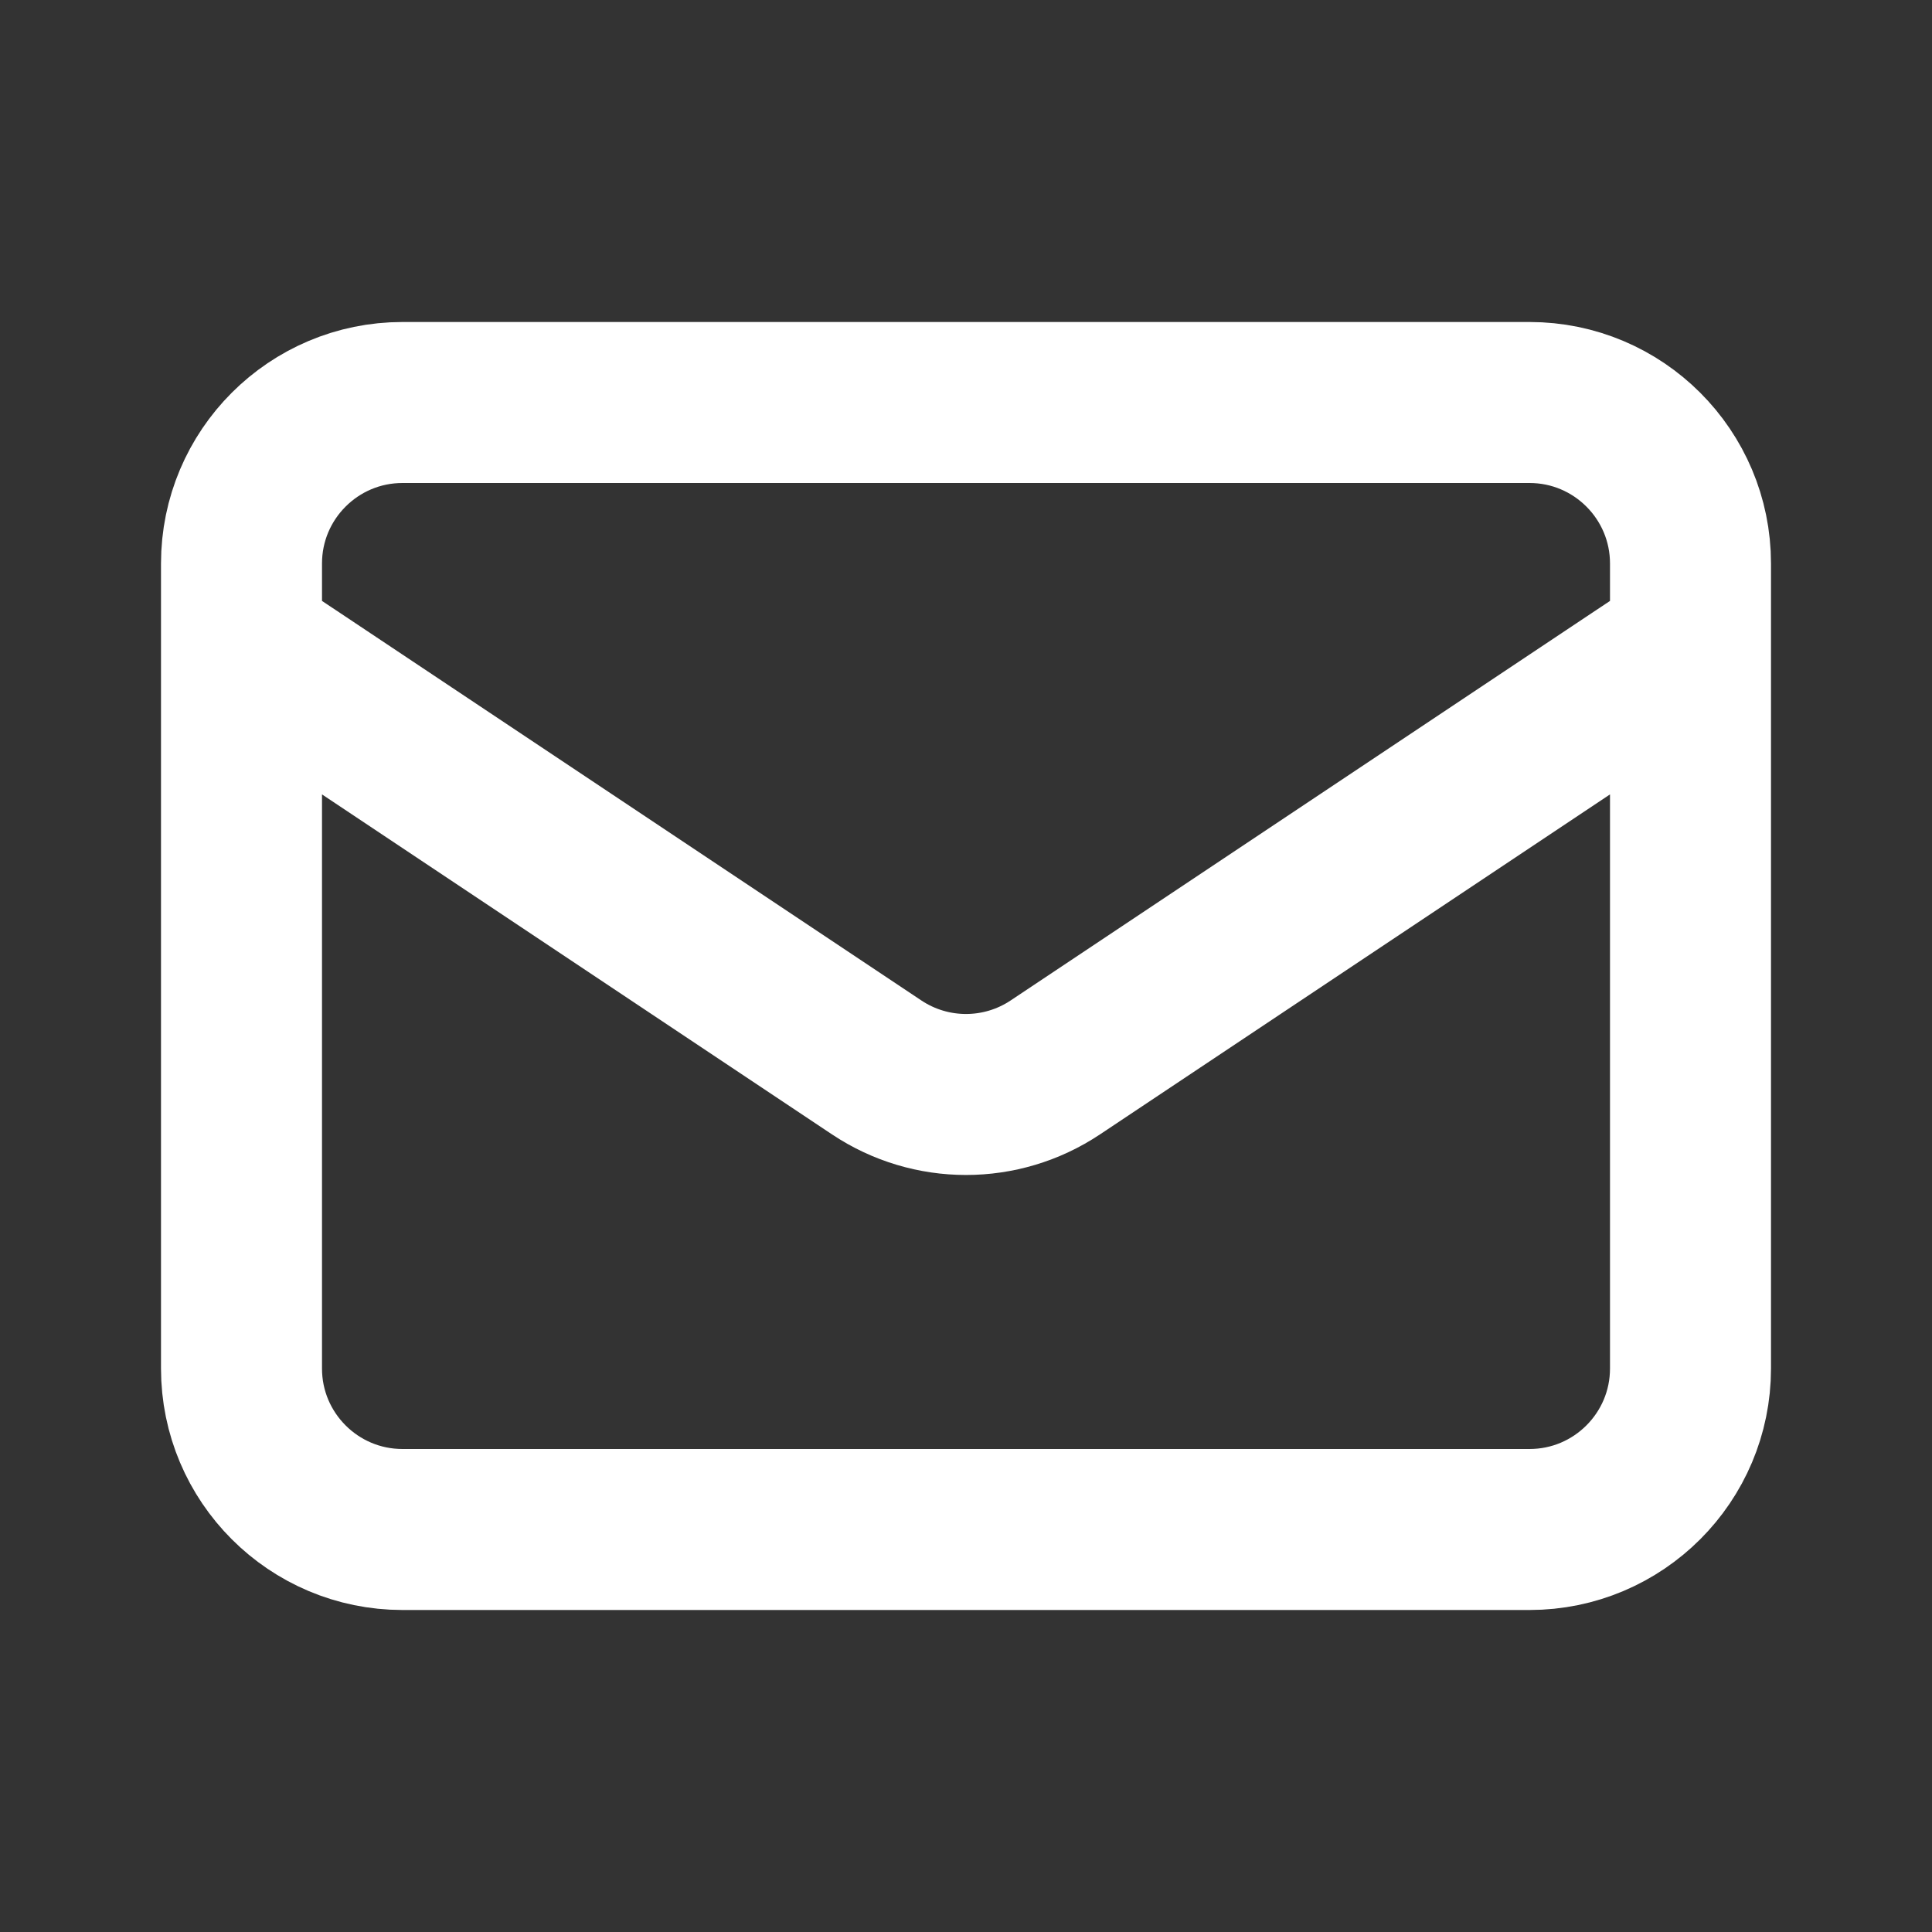 <svg width="18" height="18" viewBox="0 0 18 18" fill="none" xmlns="http://www.w3.org/2000/svg">
<rect x="0" y="0" width="18" height="18" fill="#333333" stroke="none"/>
<g id="Icon/Outline/mail">
<path id="Icon" d="M2.25 6L8.168 9.945C8.672 10.281 9.328 10.281 9.832 9.945L15.75 6M3.75 14.25H14.25C15.078 14.25 15.75 13.578 15.75 12.75V5.25C15.75 4.422 15.078 3.75 14.25 3.75H3.75C2.922 3.75 2.25 4.422 2.25 5.25V12.75C2.25 13.578 2.922 14.25 3.75 14.25Z" stroke="white" stroke-width="1.5" stroke-linecap="round" stroke-linejoin="round"/>
</g>
</svg>
